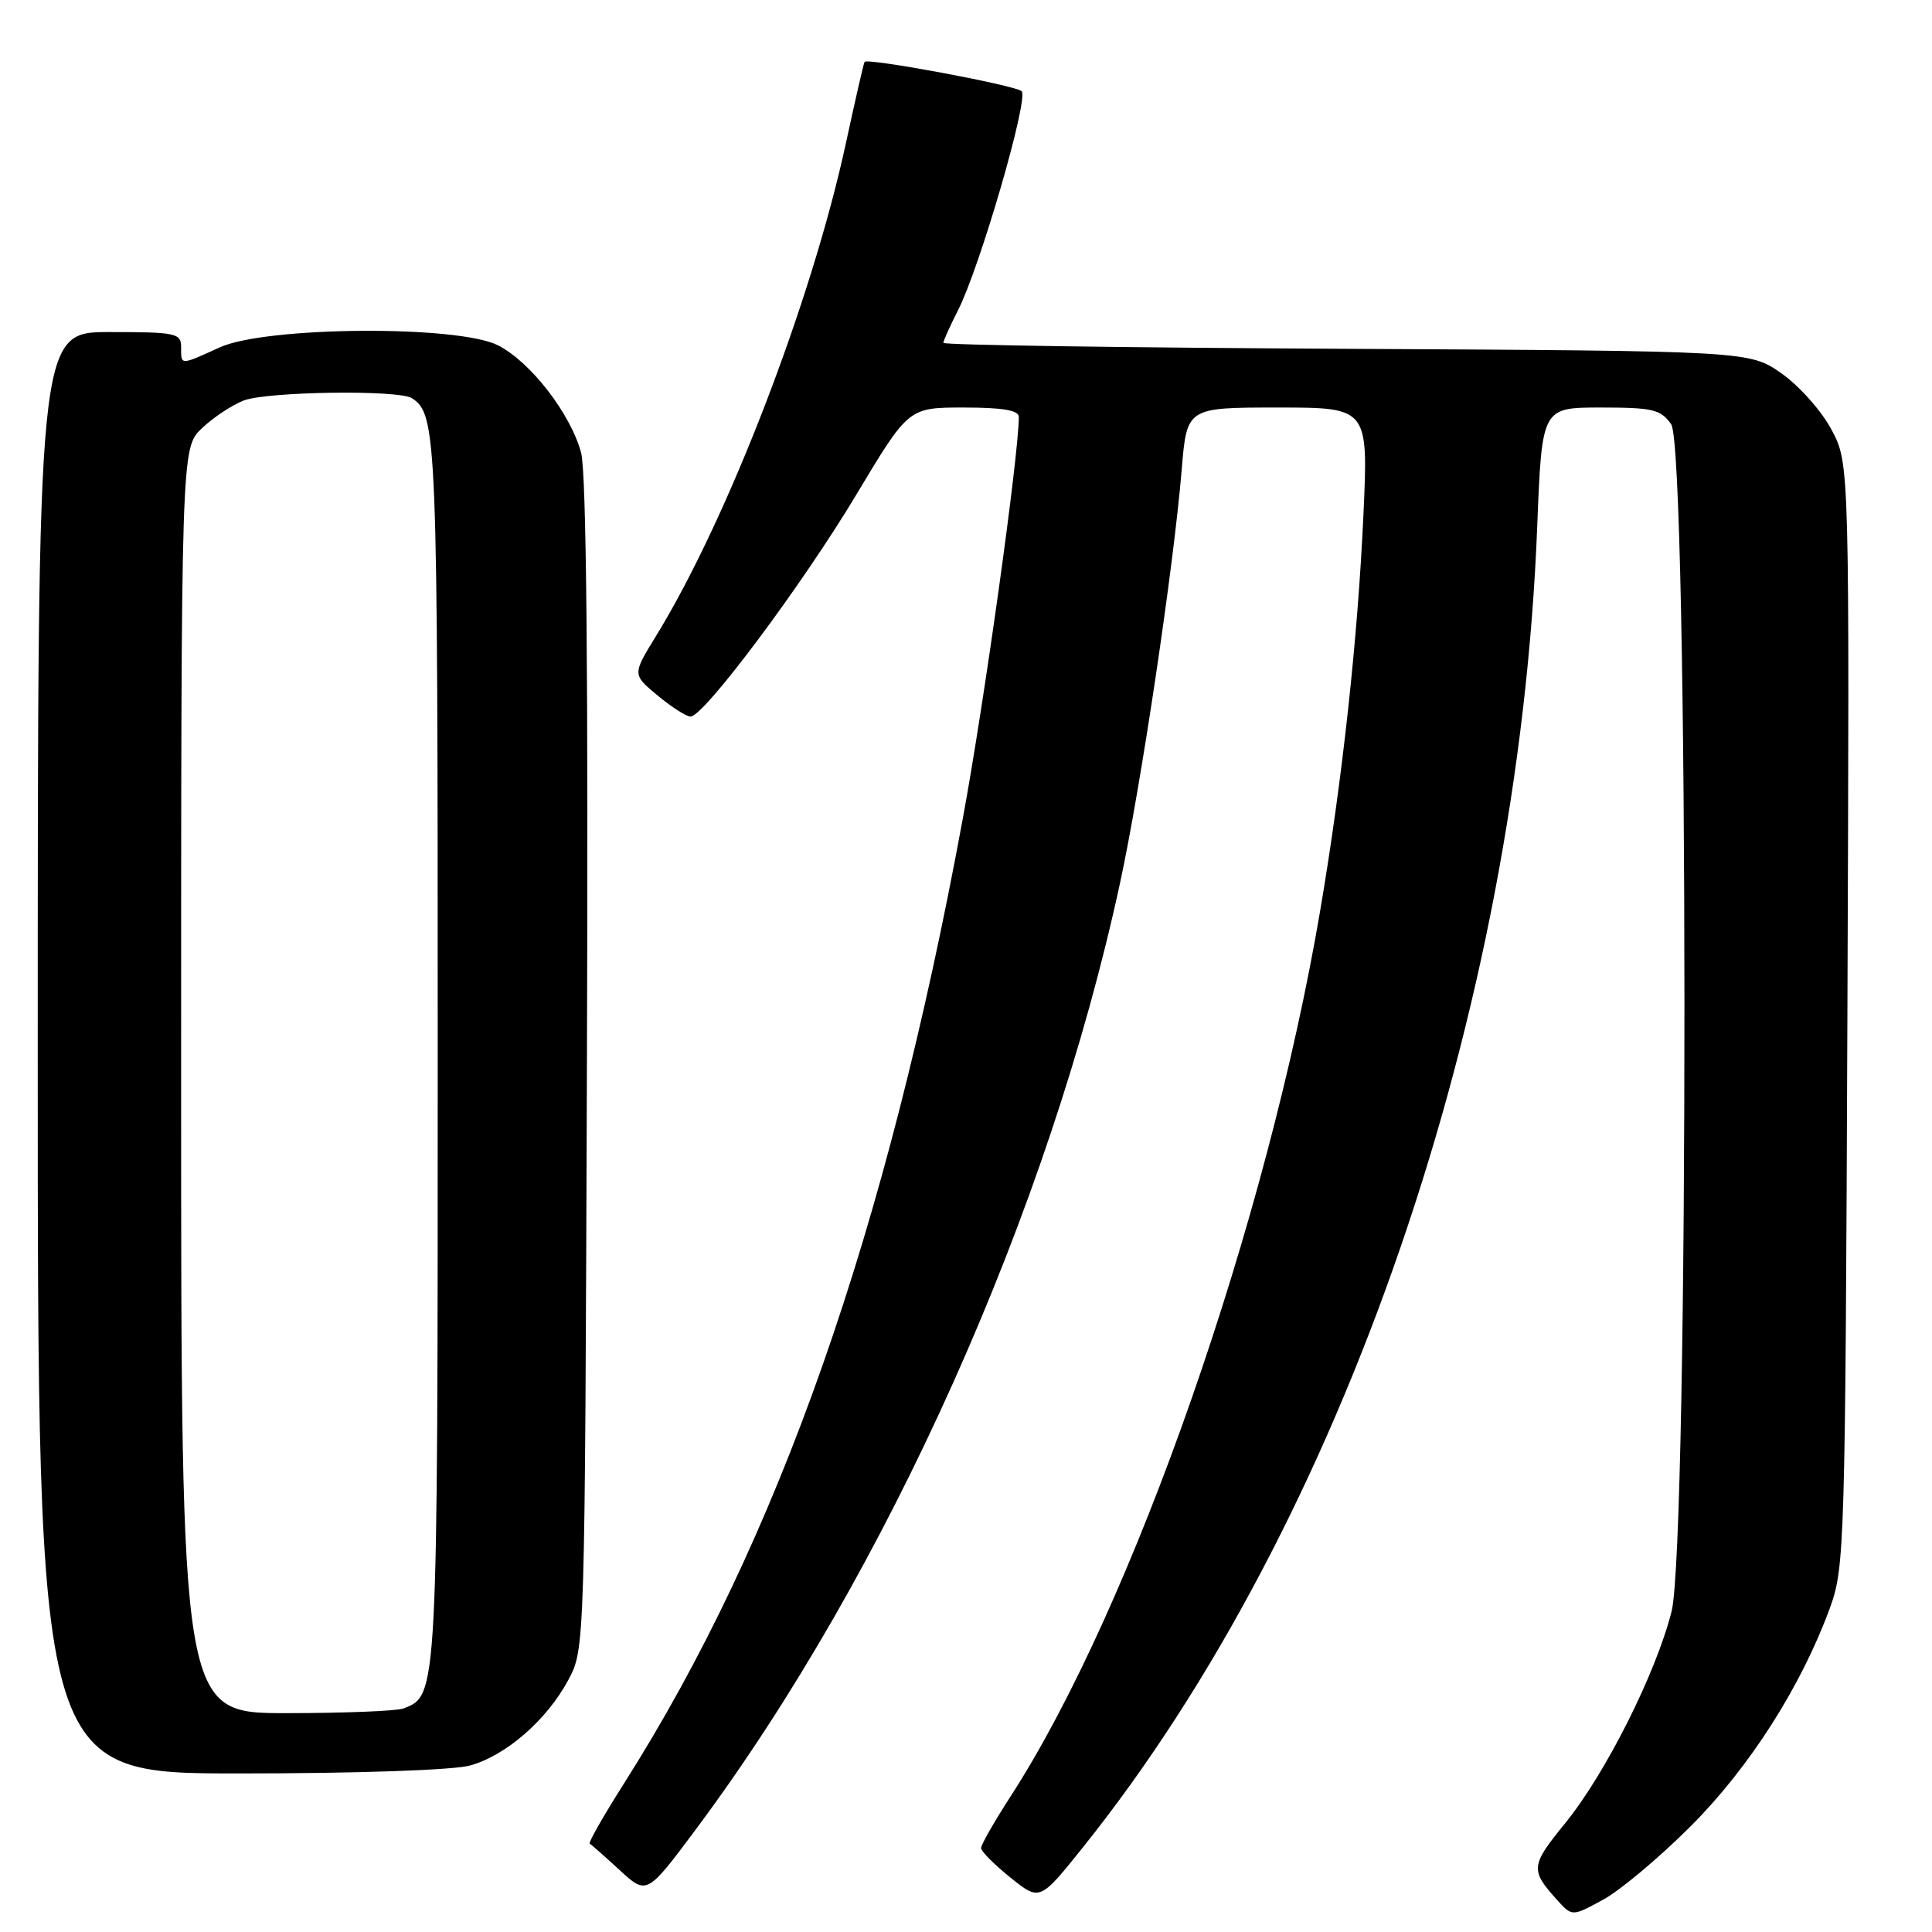 <?xml version="1.0" encoding="UTF-8" standalone="no"?>
<!DOCTYPE svg PUBLIC "-//W3C//DTD SVG 1.1//EN" "http://www.w3.org/Graphics/SVG/1.1/DTD/svg11.dtd" >
<svg xmlns="http://www.w3.org/2000/svg" xmlns:xlink="http://www.w3.org/1999/xlink" version="1.1" viewBox="0 0 256 256">
 <g >
 <path fill="currentColor"
d=" M 224.01 242.00 C 231.83 234.18 238.67 223.45 242.47 213.07 C 244.43 207.69 244.51 205.03 244.79 134.48 C 245.07 61.45 245.07 61.45 242.71 56.98 C 241.41 54.51 238.43 51.15 236.09 49.50 C 231.83 46.50 231.83 46.50 178.41 46.22 C 149.04 46.07 125.00 45.72 125.00 45.43 C 125.00 45.15 125.87 43.22 126.93 41.14 C 129.84 35.44 136.37 12.96 135.37 12.08 C 134.48 11.29 114.95 7.65 114.56 8.20 C 114.44 8.36 113.33 13.22 112.08 19.00 C 107.55 39.93 96.38 68.91 86.91 84.30 C 83.79 89.38 83.79 89.38 87.14 92.16 C 88.99 93.69 90.95 94.95 91.50 94.95 C 93.27 94.95 106.29 77.52 113.44 65.59 C 120.38 54.00 120.38 54.00 127.69 54.00 C 132.87 54.00 135.00 54.36 135.00 55.25 C 134.98 60.40 130.44 92.95 127.57 108.50 C 117.49 163.20 103.13 204.11 82.70 236.29 C 79.98 240.58 77.93 244.18 78.14 244.29 C 78.35 244.41 80.14 245.99 82.12 247.81 C 85.71 251.11 85.71 251.11 92.30 242.27 C 117.57 208.33 139.05 160.38 148.42 116.96 C 151.18 104.20 155.52 75.07 156.58 62.25 C 157.26 54.00 157.26 54.00 169.28 54.00 C 181.31 54.00 181.31 54.00 180.66 68.25 C 179.91 84.63 177.88 103.26 174.96 120.50 C 167.97 161.78 150.10 212.97 133.94 237.98 C 131.77 241.33 130.00 244.43 130.00 244.87 C 130.00 245.31 131.75 247.07 133.89 248.79 C 137.78 251.92 137.78 251.92 143.55 244.71 C 177.95 201.72 201.18 134.17 203.69 69.75 C 204.31 54.00 204.31 54.00 212.10 54.00 C 219.01 54.00 220.06 54.25 221.44 56.22 C 223.75 59.52 223.80 204.43 221.49 213.54 C 219.41 221.75 212.74 235.01 207.39 241.59 C 202.81 247.21 202.75 247.78 206.30 251.73 C 208.31 253.96 208.31 253.96 212.40 251.73 C 214.66 250.51 219.88 246.13 224.01 242.00 Z  M 62.28 233.94 C 67.05 232.62 72.48 227.89 75.31 222.59 C 77.50 218.50 77.50 218.50 77.77 141.20 C 77.96 89.45 77.70 62.60 77.00 59.99 C 75.60 54.79 70.27 47.92 65.97 45.75 C 60.63 43.06 35.25 43.25 29.14 46.02 C 23.81 48.44 24.00 48.44 24.00 46.00 C 24.00 44.14 23.33 44.00 14.50 44.00 C 5.00 44.00 5.00 44.00 5.00 139.50 C 5.00 235.00 5.00 235.00 31.75 234.99 C 47.33 234.99 60.08 234.55 62.28 233.94 Z  M 24.00 143.19 C 24.00 59.37 24.00 59.37 26.75 56.75 C 28.26 55.31 30.77 53.65 32.32 53.06 C 35.48 51.87 52.90 51.63 54.60 52.77 C 57.90 54.97 58.00 57.52 58.00 138.98 C 58.00 225.01 58.02 224.63 53.46 226.38 C 52.56 226.72 45.57 227.00 37.92 227.00 C 24.00 227.00 24.00 227.00 24.00 143.19 Z "/>
</g>
</svg>